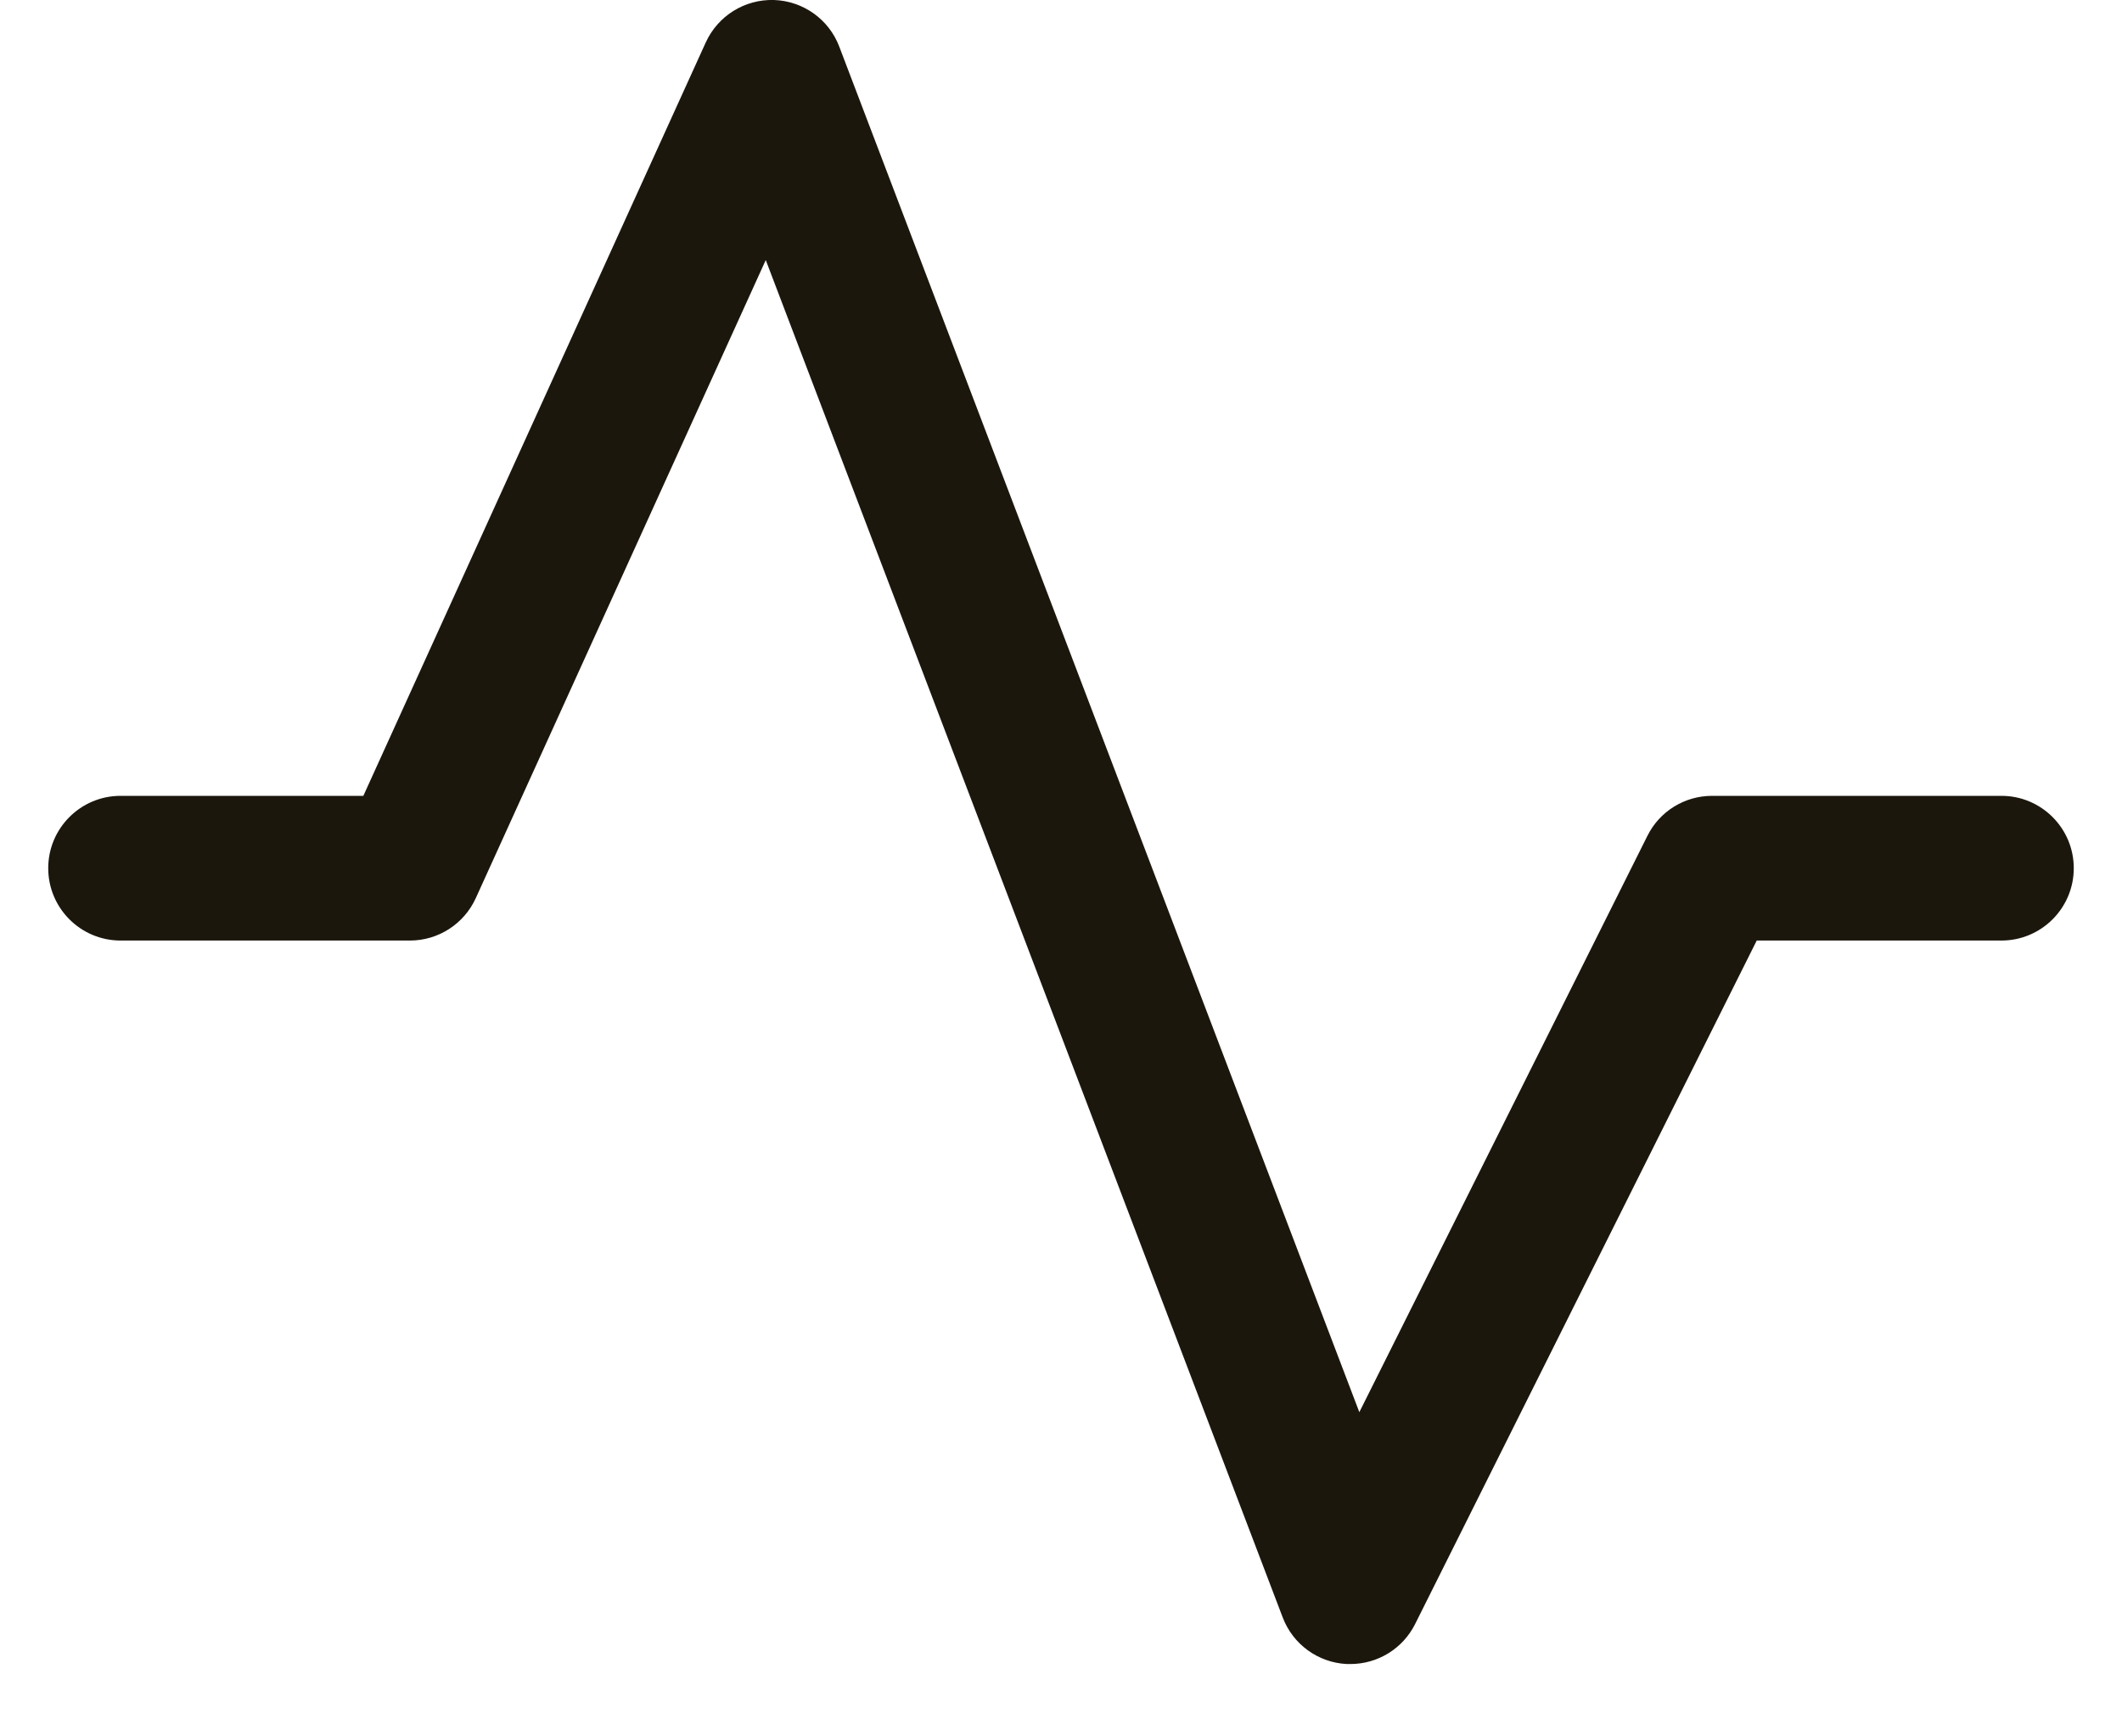 <svg width="22" height="18" viewBox="0 0 22 18" fill="none" xmlns="http://www.w3.org/2000/svg">
<path id="Vector - 0" fill-rule="evenodd" clip-rule="evenodd" d="M21.5 9C21.5 9.414 21.164 9.75 20.75 9.75H18.213L14.671 16.836C14.544 17.09 14.284 17.25 14 17.25H13.963C13.665 17.235 13.405 17.046 13.299 16.768L7.939 2.696L4.933 9.31C4.811 9.578 4.544 9.75 4.25 9.75H1.25C0.836 9.75 0.5 9.414 0.5 9C0.5 8.586 0.836 8.25 1.25 8.25H3.767L7.317 0.44C7.443 0.164 7.721 -0.009 8.024 0C8.326 0.01 8.594 0.2 8.701 0.483L14.093 14.639L17.079 8.666C17.205 8.411 17.465 8.25 17.75 8.25H20.75C21.164 8.25 21.5 8.586 21.5 9V9Z" fill="#1C170D"/>
</svg>
